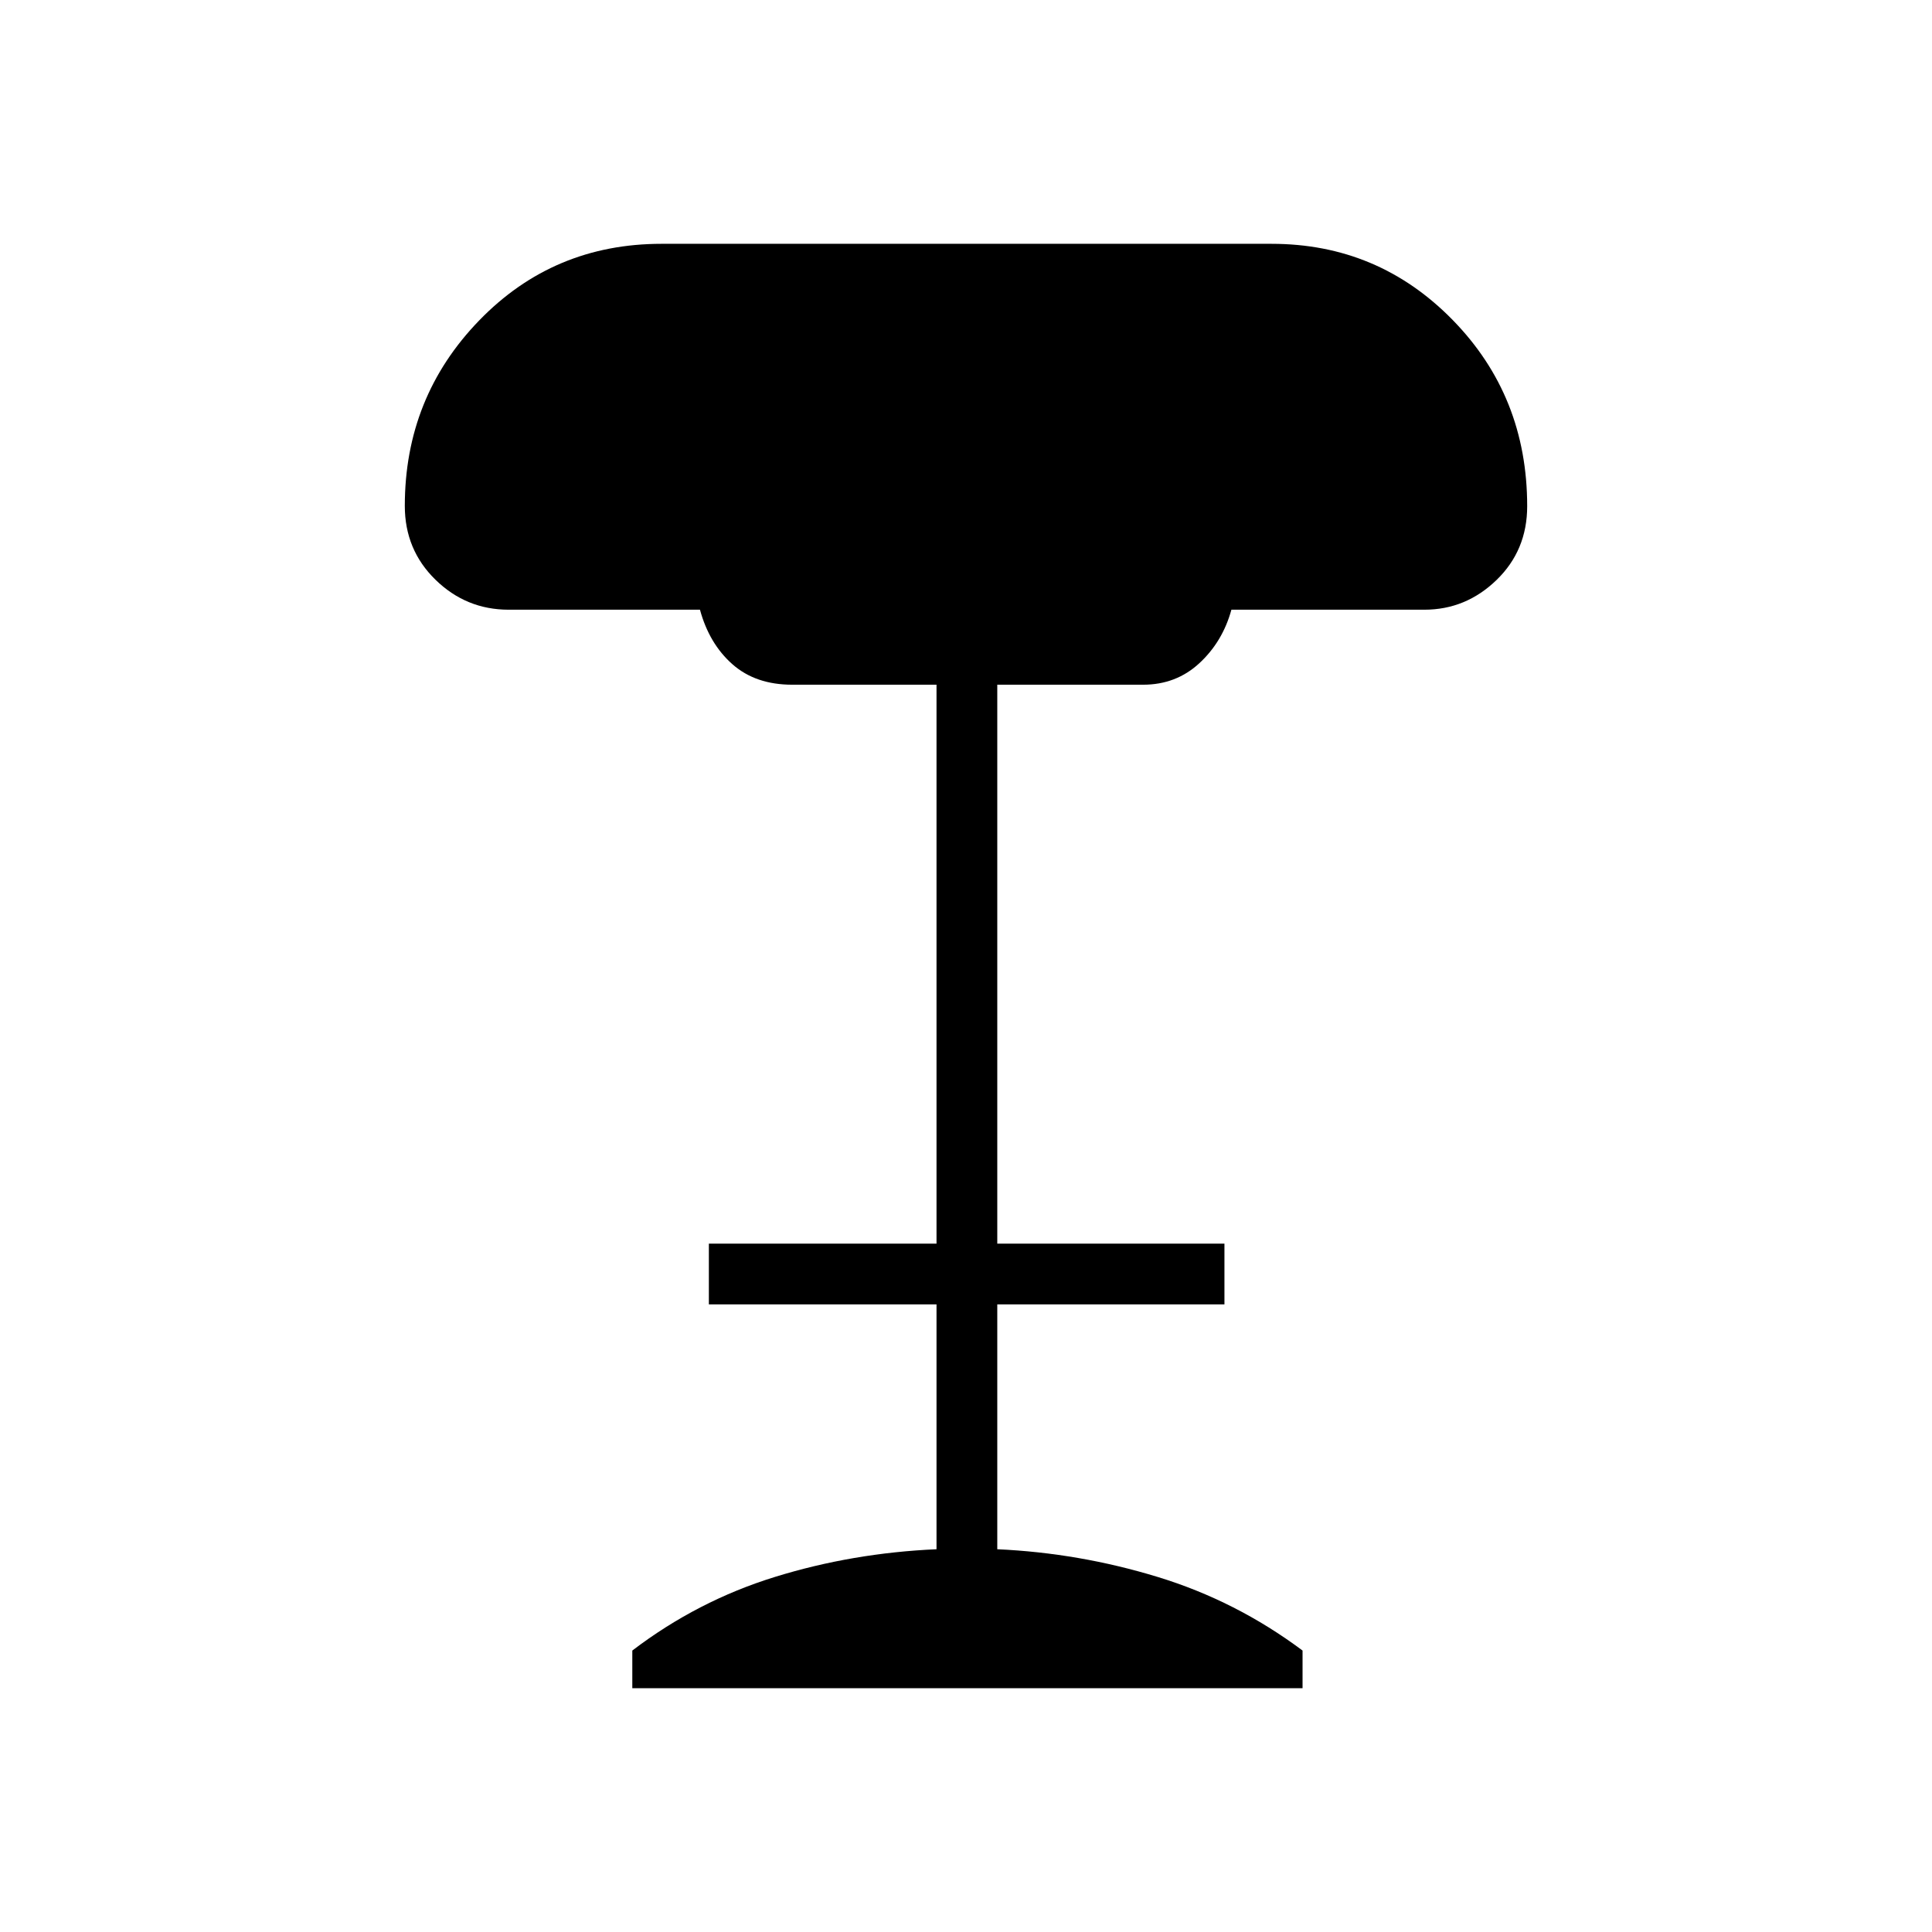 <svg xmlns="http://www.w3.org/2000/svg" height="48" viewBox="0 -960 960 960" width="48"><path d="M314.19-121.15v-18.7q32.39-24.69 70.89-36.59 38.5-11.91 80.27-13.75v-121.66H352.23v-30.19h113.12v-277.73h-71.7q-18.19 0-29.71-10.17-11.53-10.18-16.13-27.1h-95.05q-21.12 0-36.36-14.88-15.25-14.87-15.25-36.71 0-53.95 36.9-92.08 36.9-38.14 90.69-38.14H631.8q53.02 0 90.03 37.85 37.02 37.84 37.02 92.51 0 21.96-15.25 36.71-15.24 14.74-35.84 14.74h-95.88q-4.34 15.85-15.9 26.56-11.56 10.71-27.98 10.71h-72.46v277.73h112.88v30.19H495.54v121.66q40.65 1.84 79.65 13.75 39 11.9 72.04 36.59v18.7H314.19Z"/></svg>
